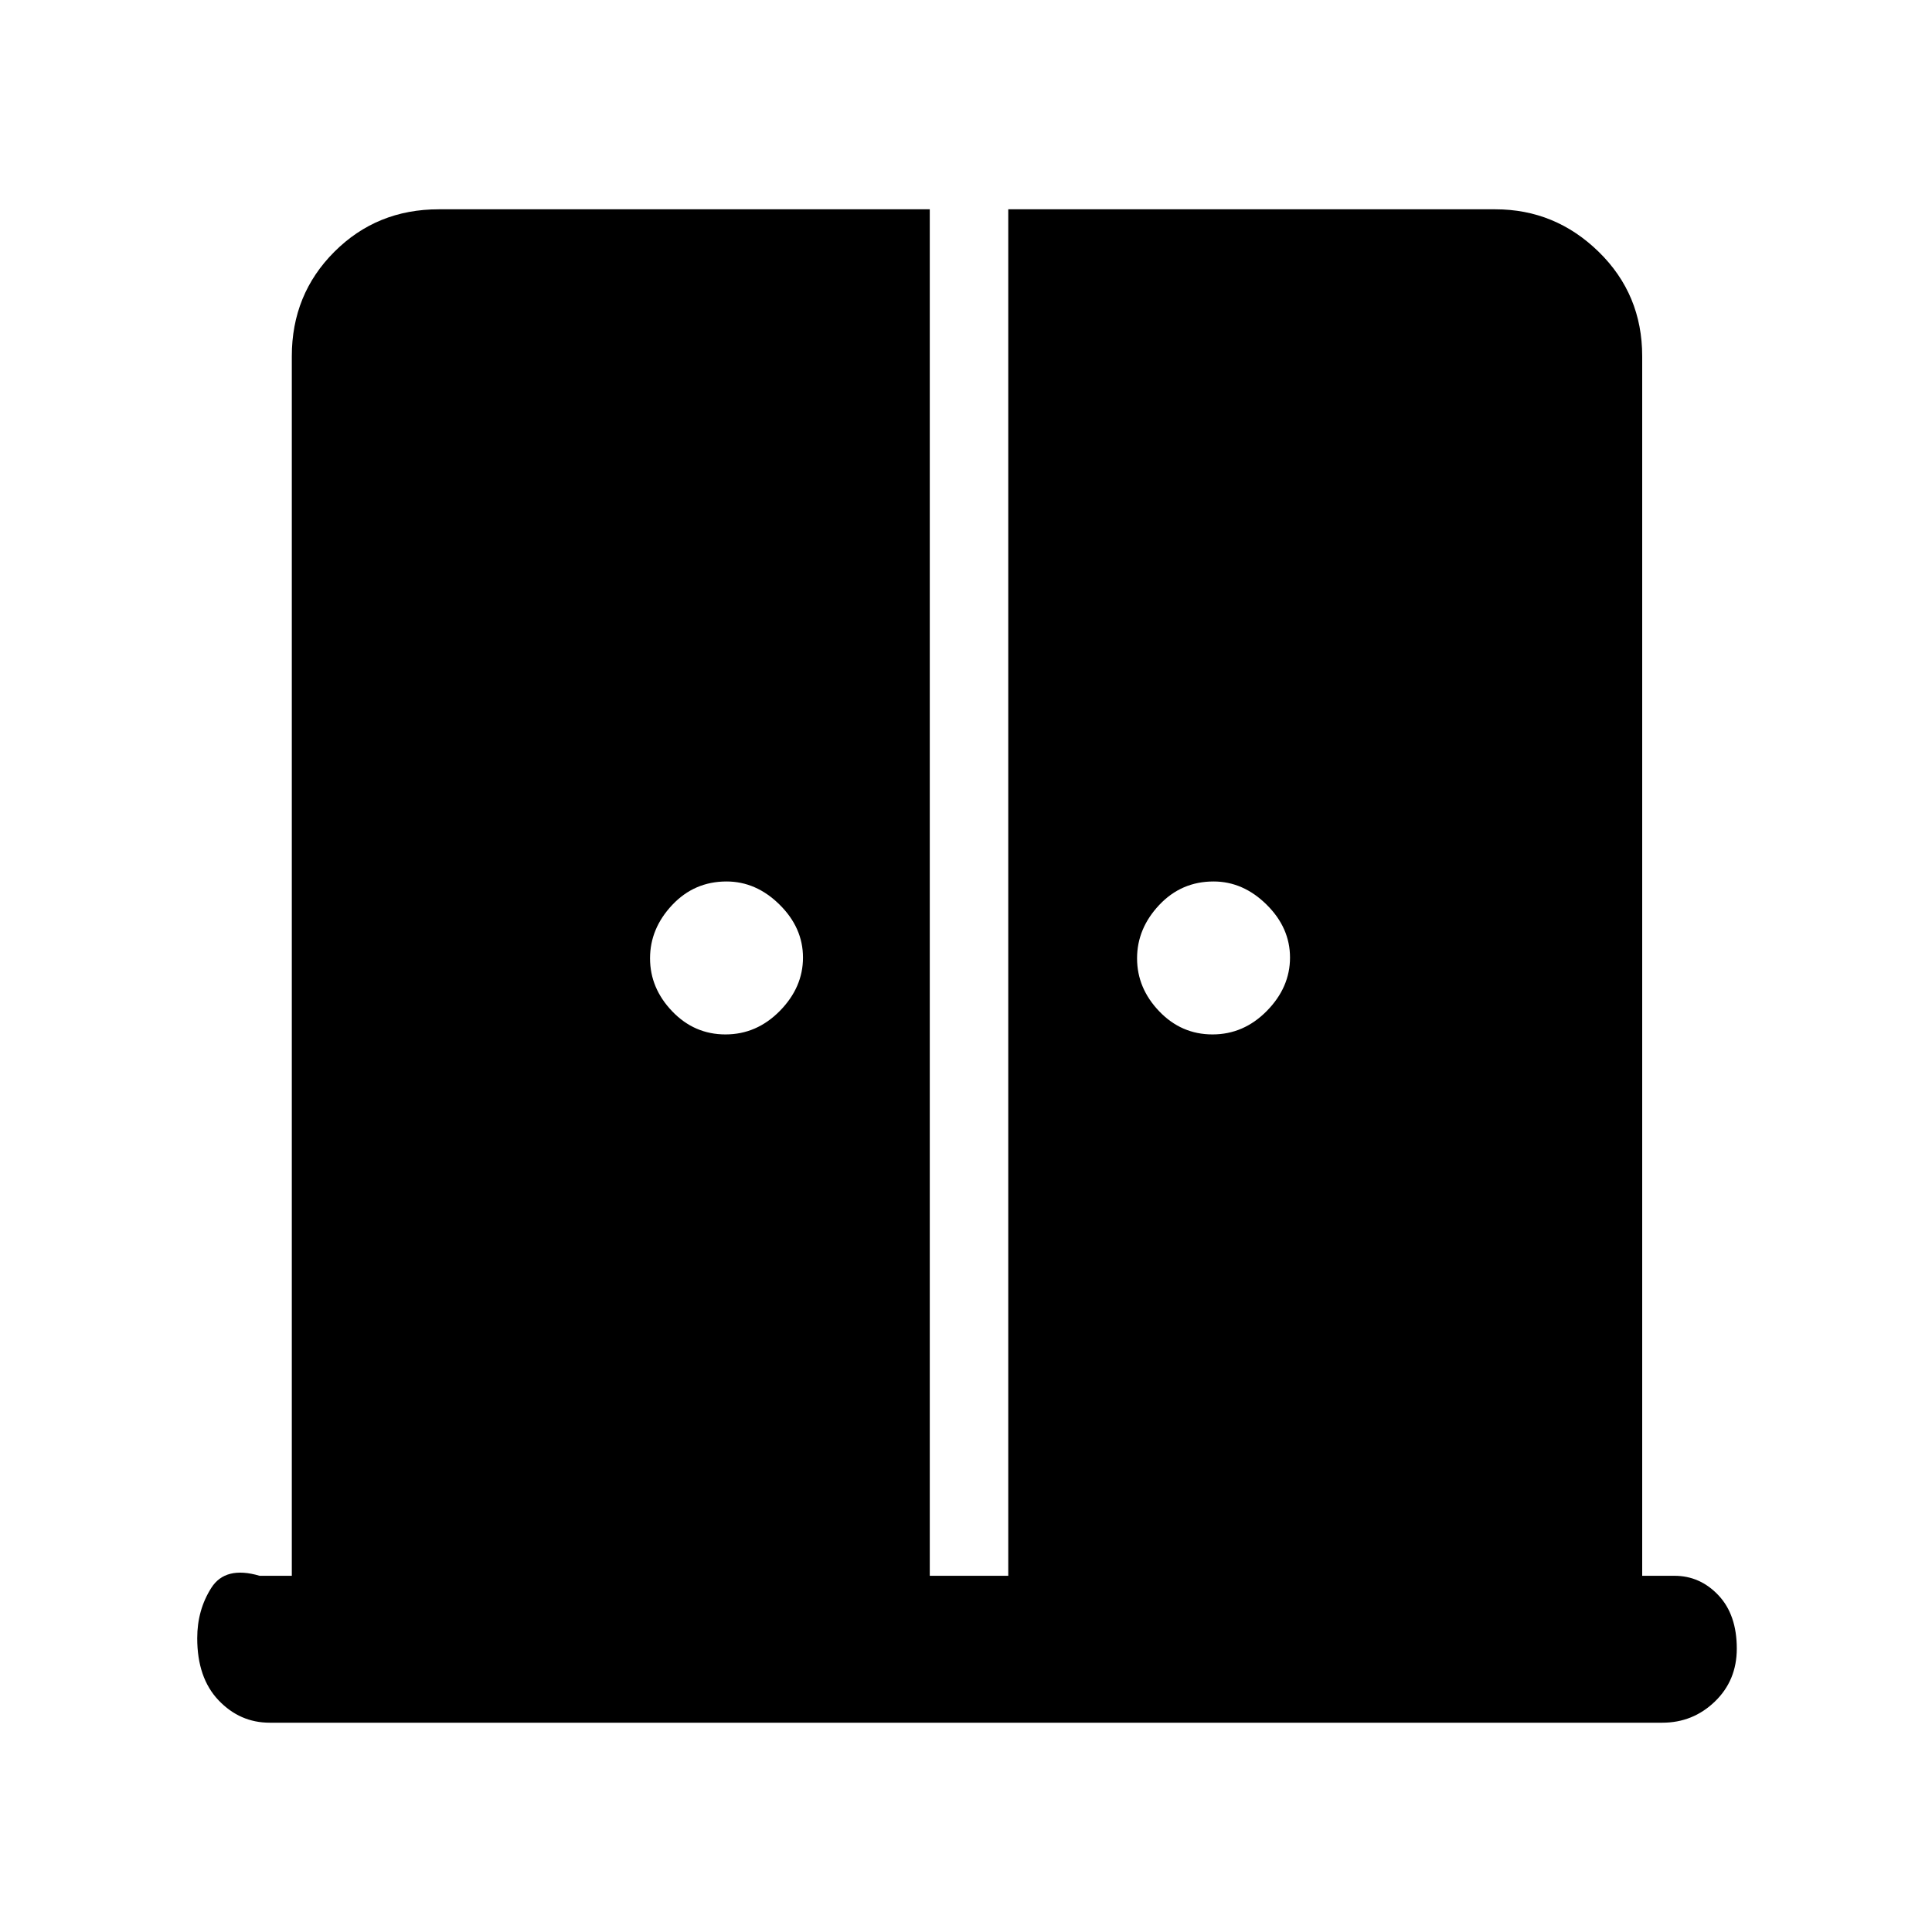 <svg xmlns="http://www.w3.org/2000/svg" height="48" viewBox="0 -960 960 960" width="48"><path d="M360.5-446q15.5 0 27-11.69 11.5-11.7 11.5-26.5 0-14.81-11.64-26.31Q375.73-522 361-522q-16 0-27 11.69-11 11.7-11 26.5 0 14.81 11 26.31 11 11.5 26.5 11.5Zm242 0q15.5 0 27-11.69 11.5-11.7 11.5-26.5 0-14.81-11.64-26.31Q617.72-522 603-522q-16 0-27 11.69-11 11.7-11 26.5 0 14.81 11 26.31 11 11.5 26.5 11.5ZM134-104q-14.78 0-25.39-11.13Q98-126.25 98-146q0-14 7-25t24-6h16v-606q0-30.75 21.13-51.88Q187.25-856 218-856h244v679h39v-679h242q29.75 0 51.38 21.12Q816-813.75 816-783v606h16q12.75 0 21.88 9.68 9.12 9.67 9.12 26.5 0 15.82-10.9 26.32T826-104H134Z"/></svg>